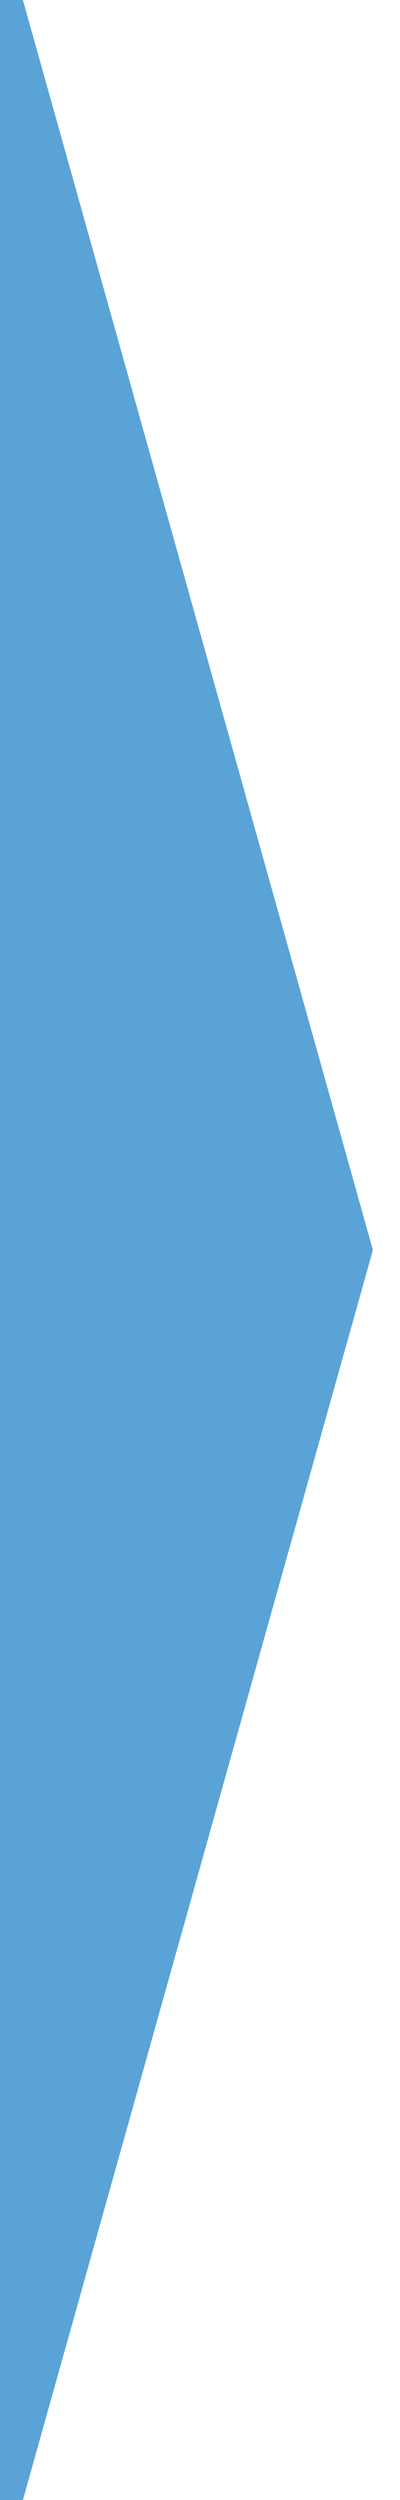 <?xml version="1.0" encoding="utf-8"?>
<!-- Generator: Adobe Illustrator 14.0.0, SVG Export Plug-In  -->
<!DOCTYPE svg PUBLIC "-//W3C//DTD SVG 1.1//EN" "http://www.w3.org/Graphics/SVG/1.1/DTD/svg11.dtd">
<svg version="1.1"
	 xmlns="http://www.w3.org/2000/svg" xmlns:xlink="http://www.w3.org/1999/xlink" xmlns:a="http://ns.adobe.com/AdobeSVGViewerExtensions/3.0/"
	 x="0px" y="0px" width="8px" height="50px" viewBox="272.543 0 8 50" enable-background="new 272.543 0 8 50" xml:space="preserve"
	>
<defs>
</defs>
<g>
	<defs>
		<rect id="SVGID_1_" width="280.001" height="50"/>
	</defs>
	<clipPath id="SVGID_2_">
		<use xlink:href="#SVGID_1_"  overflow="visible"/>
	</clipPath>
	<path clip-path="url(#SVGID_2_)" fill="#5AA3D6" d="M273.001,0H25C11.193,0,0,11.193,0,25c0,13.807,11.193,25,25,25h248.001l7-25
		L273.001,0z"/>
</g>
</svg>

